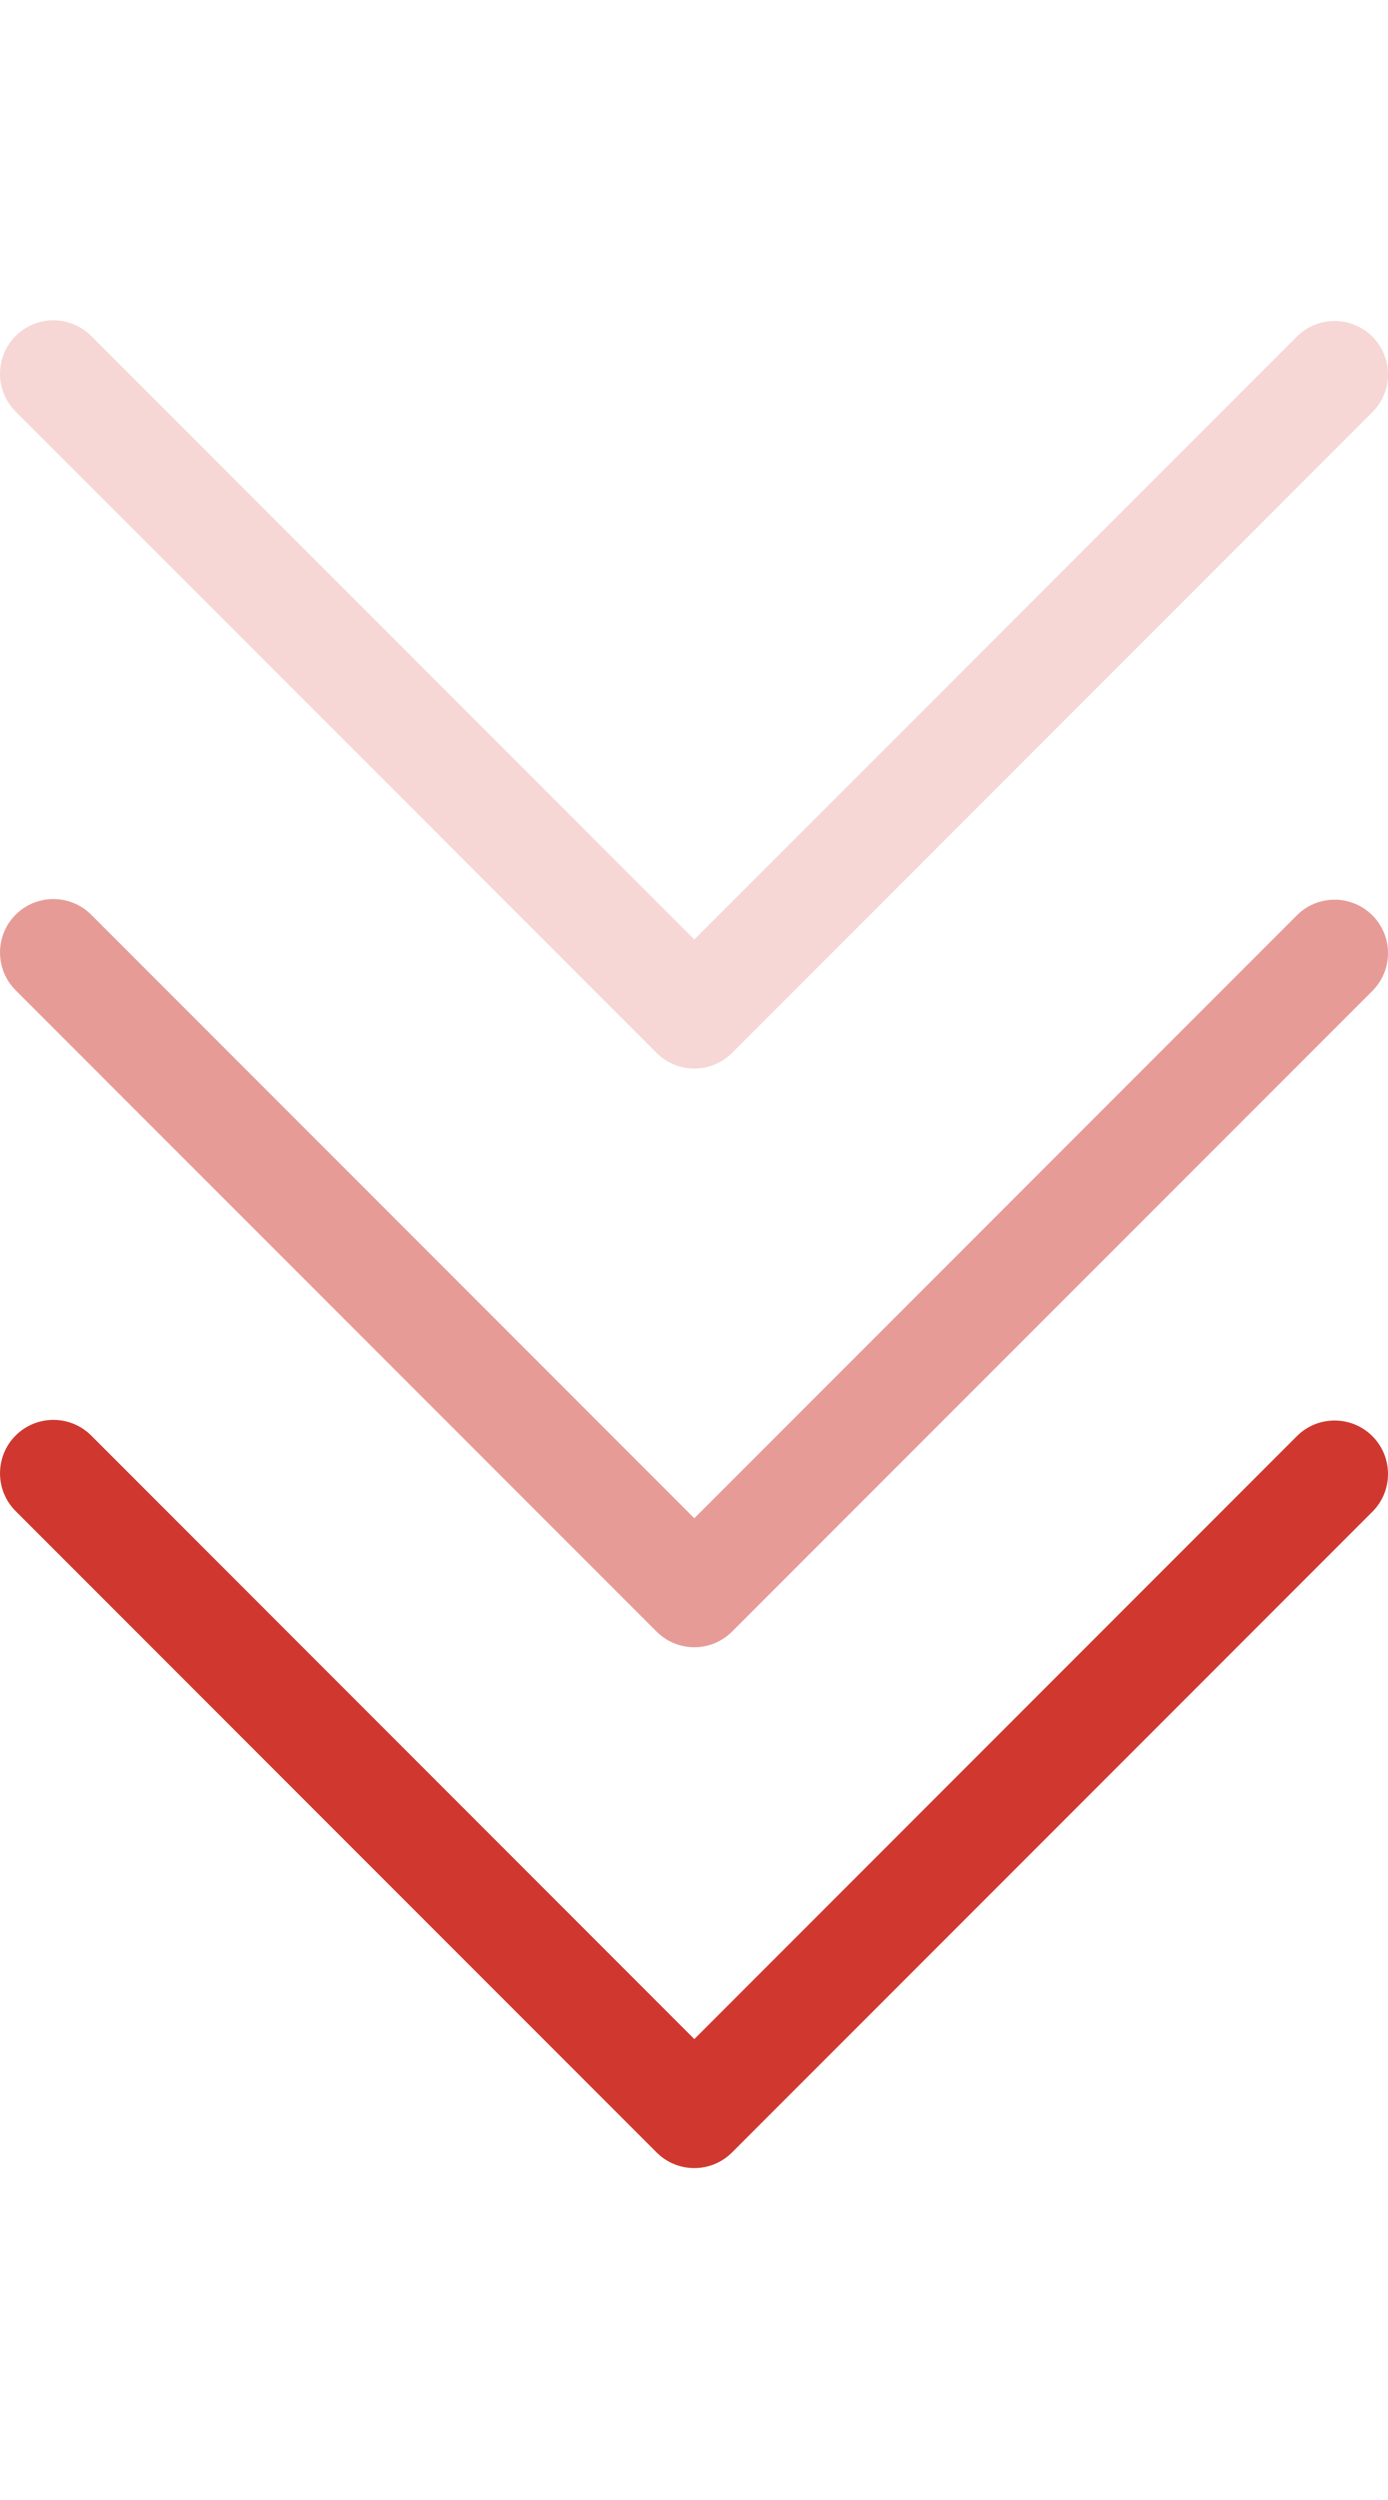 <svg width="35" height="63" viewBox="0 0 35 63" fill="none"
  xmlns="http://www.w3.org/2000/svg">

  <g clip-path="url(#clip0_86_2898)">
    <path d="M18.46 54.241L34.622 38.08C35.139 37.545 35.124 36.692 34.589 36.175C34.067 35.671 33.239 35.671 32.718 36.175L17.508 51.385L2.299 36.175C1.773 35.65 0.92 35.65 0.394 36.175C-0.131 36.701 -0.131 37.554 0.394 38.08L16.556 54.241C17.082 54.767 17.934 54.767 18.46 54.241Z" fill="#D0382F"/>
  </g>
  <g opacity="0.5" clip-path="url(#clip1_86_2898)">
    <path d="M18.46 41.116L34.622 24.955C35.139 24.42 35.124 23.567 34.589 23.05C34.067 22.546 33.239 22.546 32.718 23.05L17.508 38.26L2.299 23.05C1.773 22.525 0.92 22.525 0.394 23.05C-0.131 23.576 -0.131 24.429 0.394 24.955L16.556 41.116C17.082 41.642 17.934 41.642 18.46 41.116Z" fill="#D0382F"/>
  </g>
  <g opacity="0.2" clip-path="url(#clip2_86_2898)">
    <path d="M18.46 26.533L34.622 10.371C35.139 9.836 35.124 8.984 34.589 8.467C34.067 7.963 33.239 7.963 32.718 8.467L17.508 23.676L2.299 8.467C1.773 7.941 0.92 7.941 0.394 8.467C-0.131 8.993 -0.131 9.845 0.394 10.371L16.556 26.533C17.082 27.059 17.934 27.059 18.46 26.533Z" fill="#D0382F"/>
  </g>

  <defs>
    <clipPath id="clip0_86_2898">
      <rect width="35" height="35" fill="white" transform="translate(35 27.708) rotate(90)"/>
    </clipPath>
    <clipPath id="clip1_86_2898">
      <rect width="35" height="35" fill="white" transform="translate(35 14.583) rotate(90)"/>
    </clipPath>
    <clipPath id="clip2_86_2898">
      <rect width="35" height="35" fill="white" transform="translate(35) rotate(90)"/>
    </clipPath>
  </defs>

  <style>

     g:nth-of-type(1){
      animation: 1.3s ease-out .9s infinite blink;
    }
    g:nth-of-type(2){
      animation: 1.3s ease-out .6s infinite blink;
    }
    g:nth-of-type(3){
      animation: 1.3s ease-out .3s infinite blink;
    }
  
    @keyframes blink {
      0% {
        transform: translateY(0);
        opacity: 1;
      }
    
      100% {
        transform: translateY(10px);
        opacity: 0;
      }
    }


  </style>
</svg>
